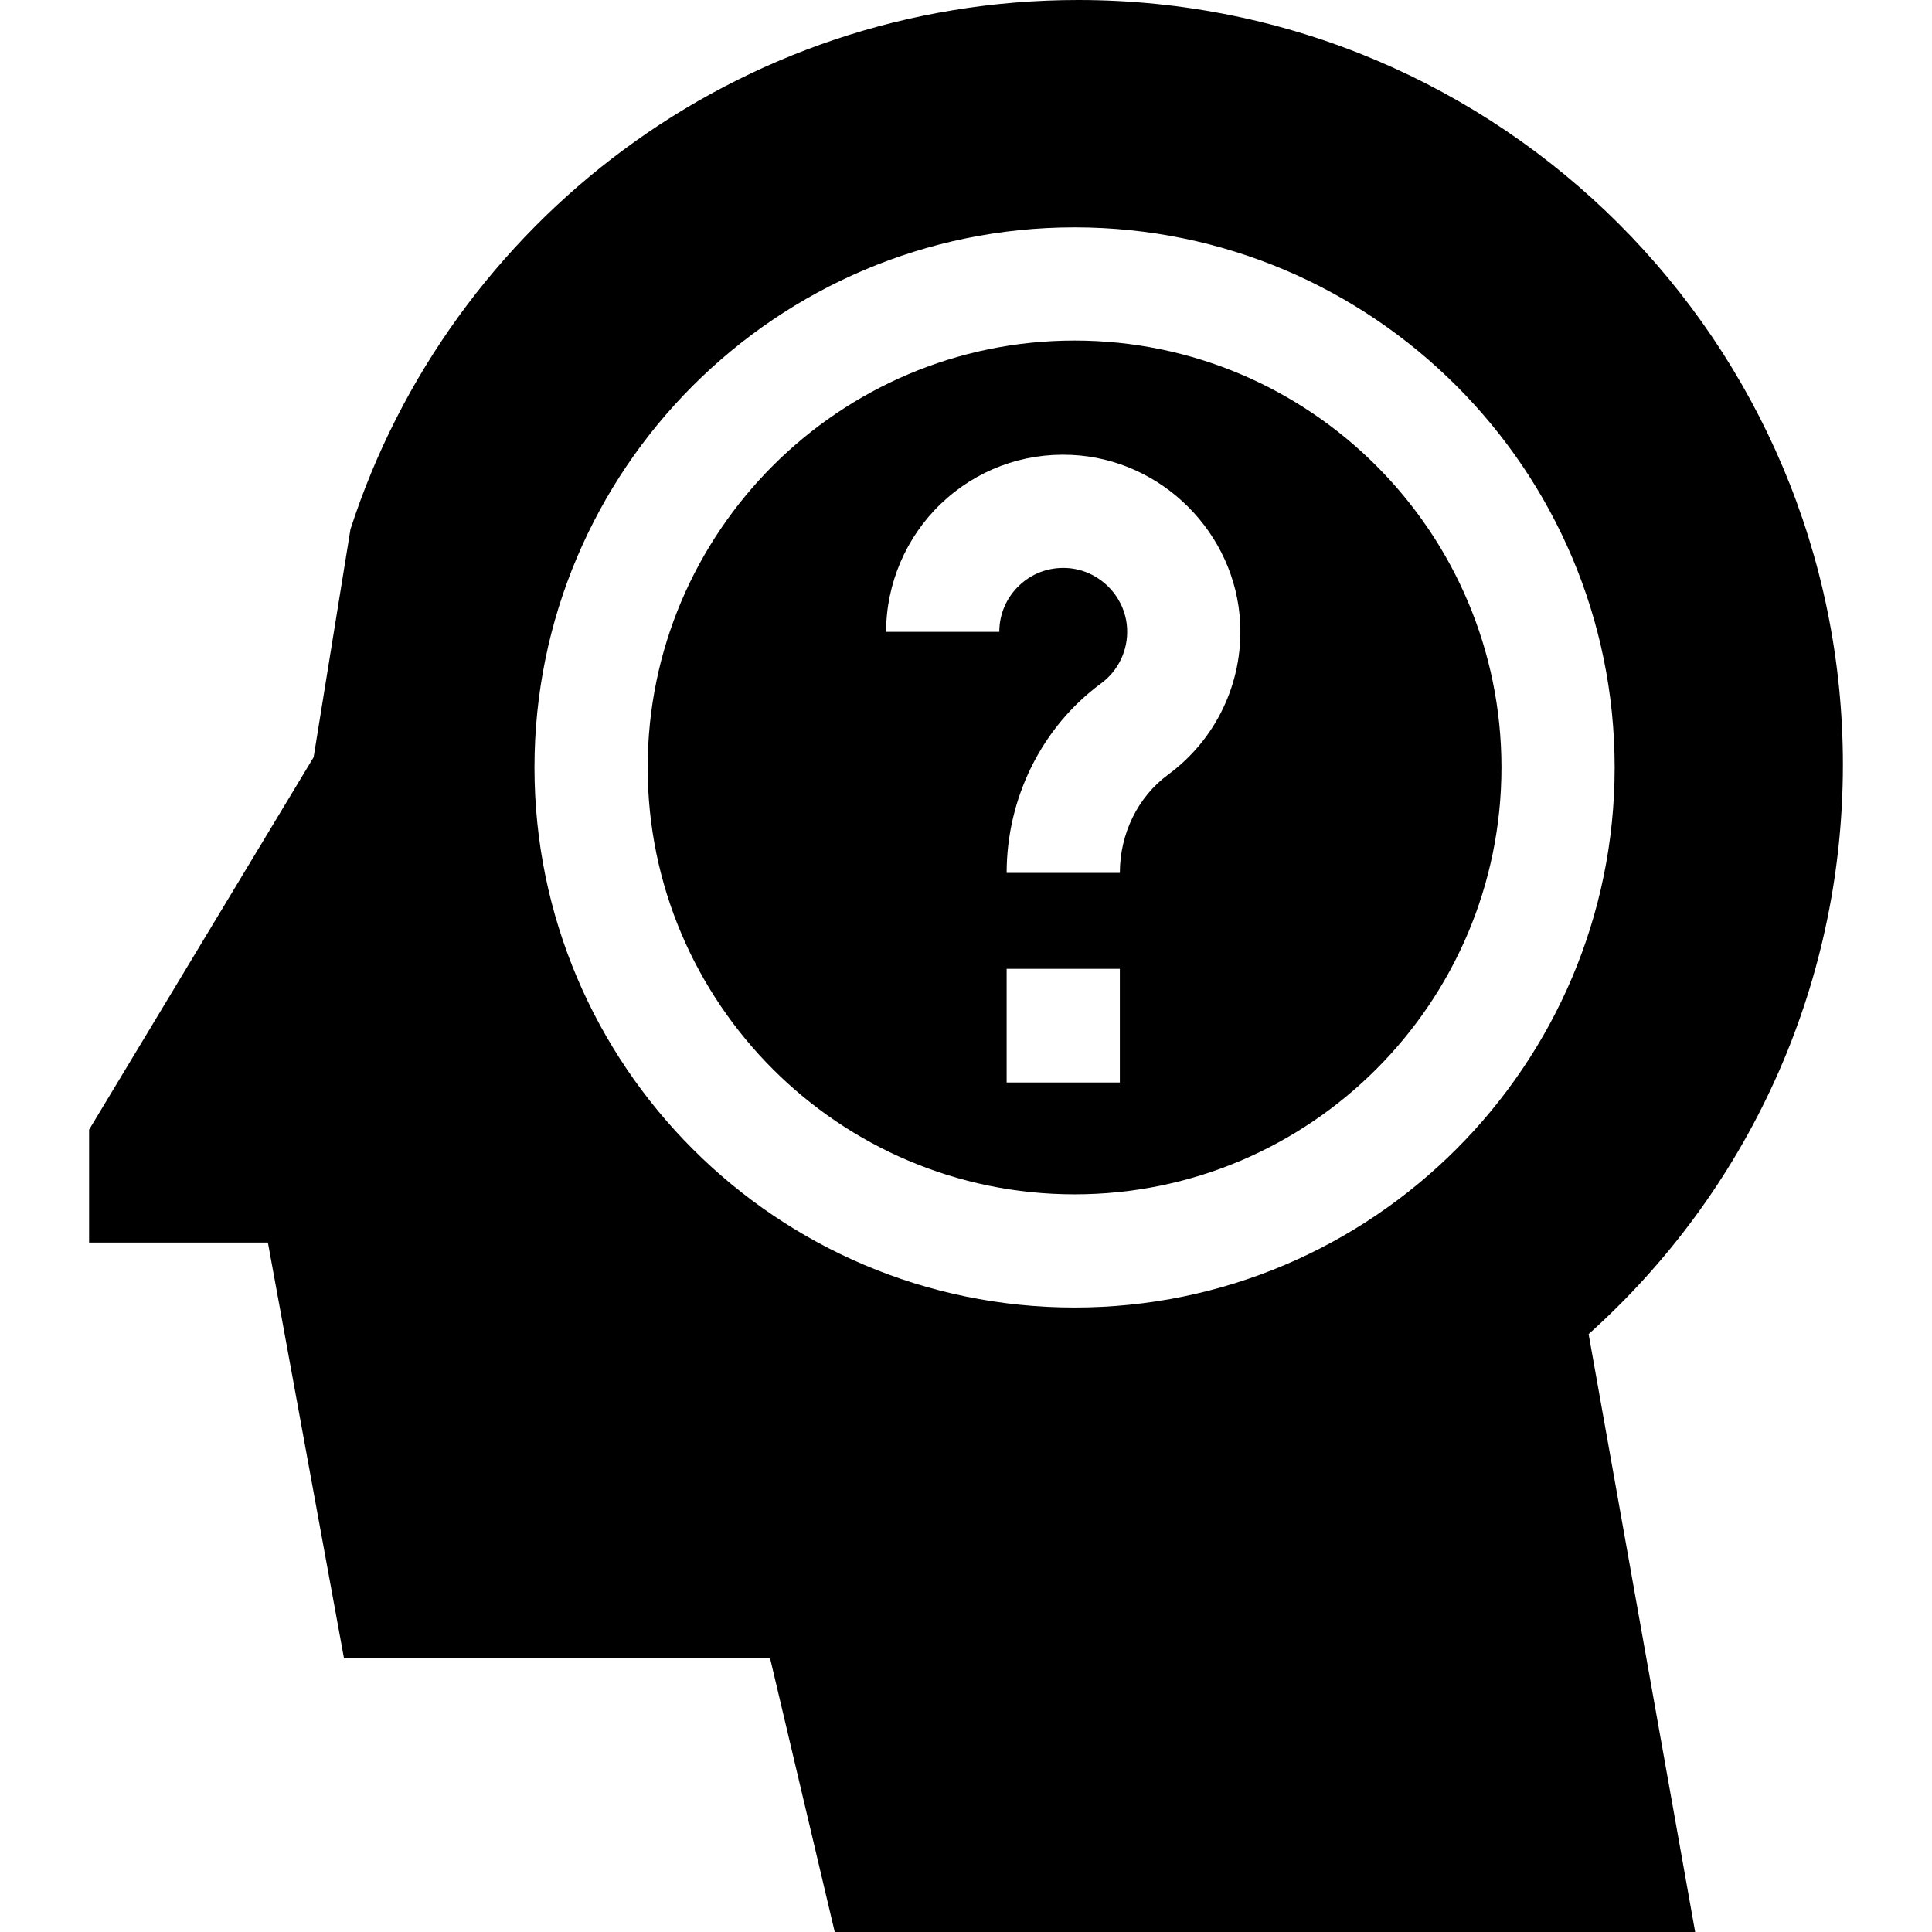 <svg id="Capa_1" enable-background="new 0 0 512.001 512.001" height="512" viewBox="0 0 512.001 512.001" width="512" xmlns="http://www.w3.org/2000/svg"><g><path d="m284.771 90.251c-62.38 0-113.13 50.75-113.13 113.13s50.75 113.13 113.13 113.13 113.13-50.75 113.13-113.13-50.75-113.13-113.13-113.13zm12 196.622h-30v-30.124h30zm12.796-81.594c-8.012 5.893-12.795 15.633-12.795 26.055h-30c0-19.924 9.354-38.699 25.02-50.222 4.586-3.373 7.167-8.788 6.905-14.486-.397-8.633-7.472-15.708-16.106-16.105-4.691-.219-9.141 1.441-12.519 4.668-3.382 3.23-5.245 7.583-5.245 12.257h-30c0-12.761 5.294-25.136 14.524-33.952 9.363-8.942 21.657-13.532 34.618-12.942 23.96 1.103 43.593 20.735 44.696 44.695.724 15.739-6.416 30.704-19.098 40.032z"/><path d="m488.39 202.648c0-111.92-90.728-202.648-202.648-202.648-90.163 0-166.564 58.878-192.868 140.28l-9.76 60.392-59.504 98.703v29.92h47.385l20.165 110.149h112.918l17.139 72.557h228.021l-28.235-158.448c41.367-37.101 67.387-90.969 67.387-150.905zm-203.619 143.863c-78.922 0-143.13-64.208-143.13-143.13s64.208-143.13 143.13-143.13 143.13 64.208 143.13 143.13-64.208 143.13-143.13 143.13z"/></g></svg>